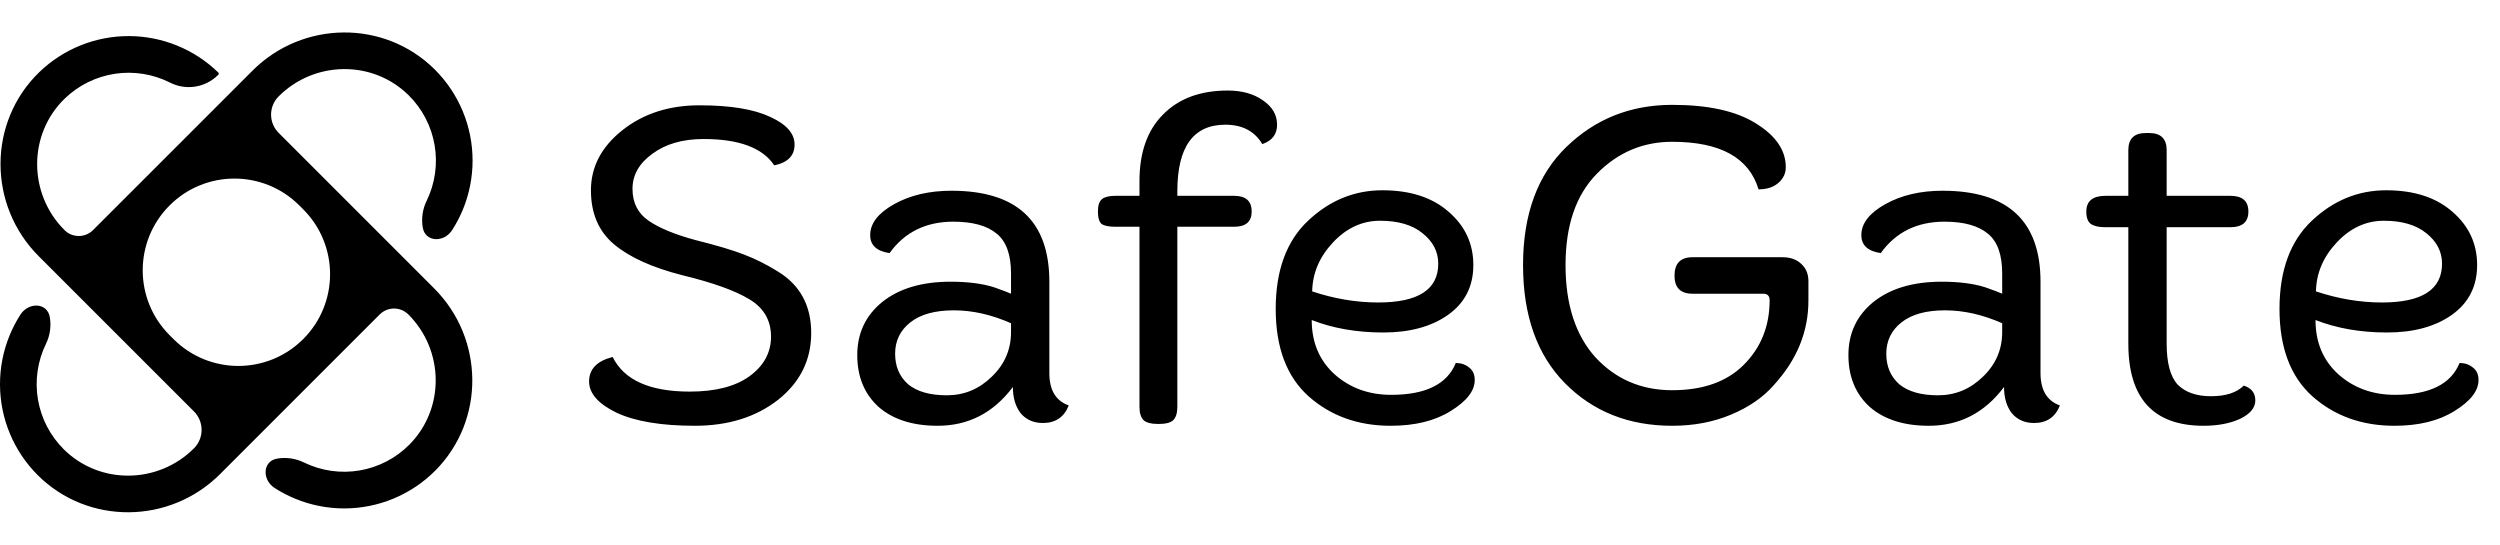<svg width="693" height="151" viewBox="0 0 693 151" fill="none" xmlns="http://www.w3.org/2000/svg">
<path d="M77.235 36.829C74.445 34.038 74.445 29.514 77.236 26.723V26.723C87.158 16.802 103.312 16.556 113.292 26.421C117.073 30.167 119.586 35.004 120.478 40.251C121.369 45.499 120.594 50.894 118.262 55.678C117.143 57.964 116.766 60.541 117.183 63.052V63.052C117.869 67.175 123.069 67.308 125.331 63.792C126.489 61.994 127.484 60.09 128.304 58.104C130.09 53.776 131.006 49.139 131 44.457C130.993 39.775 130.064 35.141 128.266 30.818C126.468 26.495 123.835 22.57 120.519 19.265C106.564 5.389 83.913 5.666 69.997 19.58L25.794 63.778C23.607 65.965 20.062 65.965 17.875 63.778V63.778C7.784 53.688 7.72 37.195 17.989 27.284C21.79 23.627 26.633 21.239 31.848 20.451C37.064 19.663 42.396 20.514 47.108 22.884C49.259 23.987 51.703 24.381 54.091 24.011C56.479 23.641 58.689 22.526 60.406 20.825L60.529 20.703C60.567 20.665 60.597 20.62 60.618 20.57C60.639 20.52 60.649 20.467 60.649 20.413C60.649 20.359 60.639 20.306 60.618 20.256C60.597 20.207 60.567 20.161 60.529 20.123C53.9 13.662 45.017 10.032 35.759 10.002C26.502 9.973 17.596 13.546 10.926 19.966C-3.441 33.835 -3.39 56.897 10.731 71.017L53.764 114.047C56.589 116.872 56.589 121.451 53.764 124.276V124.276C43.842 134.198 27.687 134.443 17.708 124.578C13.927 120.832 11.414 115.996 10.522 110.748C9.631 105.501 10.406 100.106 12.738 95.321C13.857 93.036 14.234 90.458 13.816 87.948V87.948C13.131 83.824 7.931 83.692 5.669 87.207C4.511 89.005 3.515 90.909 2.695 92.895C0.909 97.223 -0.007 101.86 3.58131e-05 106.542C0.007 111.224 0.936 115.859 2.734 120.181C4.533 124.504 7.165 128.43 10.481 131.735C24.435 145.61 47.087 145.335 61.003 131.42L105.254 87.172C107.449 84.977 111.007 84.977 113.202 87.172V87.172C123.125 97.094 123.37 113.247 113.505 123.225C109.759 127.007 104.921 129.519 99.674 130.411C94.426 131.303 89.031 130.528 84.245 128.195C81.959 127.076 79.38 126.698 76.868 127.117V127.117C72.743 127.803 72.611 133.006 76.128 135.269C77.926 136.426 79.829 137.421 81.815 138.24C86.143 140.026 90.78 140.942 95.463 140.936C100.145 140.929 104.78 140 109.102 138.201C113.426 136.403 117.352 133.771 120.657 130.455C134.534 116.502 134.258 93.852 120.343 79.938L77.235 36.829ZM84.049 93.99C74.119 103.92 58.019 103.92 48.089 93.99L47.01 92.911C37.078 82.98 37.078 66.878 47.01 56.947V56.947C56.94 47.018 73.04 47.018 82.971 56.947L84.05 58.026C93.981 67.957 93.981 84.059 84.049 93.99V93.99Z" fill="black"/>
<path d="M163.808 52.744C163.808 46.259 166.709 40.712 172.512 36.104C178.315 31.496 185.44 29.192 193.888 29.192C202.421 29.192 208.949 30.259 213.472 32.392C217.995 34.44 220.256 37 220.256 40.072C220.256 43.144 218.379 45.064 214.624 45.832C211.381 40.968 204.853 38.536 195.04 38.536C189.237 38.536 184.501 39.901 180.832 42.632C177.163 45.277 175.328 48.52 175.328 52.36C175.328 56.2 176.821 59.144 179.808 61.192C182.795 63.24 187.147 65.032 192.864 66.568C198.667 68.019 203.104 69.341 206.176 70.536C209.333 71.731 212.491 73.309 215.648 75.272C221.792 79.027 224.864 84.701 224.864 92.296C224.864 99.805 221.792 105.992 215.648 110.856C209.504 115.635 201.824 118.024 192.608 118.024C183.392 118.024 176.181 116.829 170.976 114.44C165.856 111.965 163.296 109.064 163.296 105.736C163.296 102.323 165.472 100.061 169.824 98.952C172.981 105.352 180.107 108.552 191.2 108.552C198.283 108.552 203.787 107.144 207.712 104.328C211.723 101.427 213.728 97.757 213.728 93.32C213.728 88.797 211.723 85.341 207.712 82.952C203.787 80.563 197.6 78.344 189.152 76.296C180.789 74.163 174.475 71.304 170.208 67.72C165.941 64.136 163.808 59.144 163.808 52.744ZM263.744 52.872C281.835 52.872 290.88 61.277 290.88 78.088V103.432C290.88 108.125 292.672 111.112 296.256 112.392C294.976 115.635 292.587 117.256 289.088 117.256C286.528 117.256 284.48 116.36 282.944 114.568C281.493 112.691 280.768 110.259 280.768 107.272C275.392 114.44 268.437 118.024 259.904 118.024C252.992 118.024 247.531 116.275 243.52 112.776C239.595 109.192 237.632 104.413 237.632 98.44C237.632 92.381 239.936 87.475 244.544 83.72C249.237 79.965 255.552 78.088 263.488 78.088C268.267 78.088 272.277 78.6 275.52 79.624C278.165 80.563 279.744 81.16 280.256 81.416V75.784C280.256 70.579 278.933 66.909 276.288 64.776C273.643 62.557 269.632 61.448 264.256 61.448C256.661 61.448 250.773 64.349 246.592 70.152C243.008 69.64 241.216 67.976 241.216 65.16C241.216 61.917 243.435 59.059 247.872 56.584C252.309 54.109 257.6 52.872 263.744 52.872ZM280.256 89.608C274.88 87.219 269.589 86.024 264.384 86.024C259.179 86.024 255.168 87.133 252.352 89.352C249.536 91.571 248.128 94.472 248.128 98.056C248.128 101.555 249.323 104.371 251.712 106.504C254.187 108.552 257.771 109.576 262.464 109.576C267.243 109.576 271.381 107.869 274.88 104.456C278.464 101.043 280.256 96.904 280.256 92.04V89.608ZM340.311 25.096C344.236 25.096 347.479 25.992 350.039 27.784C352.684 29.576 354.007 31.837 354.007 34.568C354.007 37.213 352.642 39.005 349.911 39.944C347.778 36.36 344.364 34.568 339.671 34.568C330.796 34.568 326.359 40.712 326.359 53V54.28H342.103C345.346 54.28 346.967 55.731 346.967 58.632C346.967 61.448 345.346 62.856 342.103 62.856H326.359V112.776C326.359 114.483 325.975 115.72 325.207 116.488C324.439 117.171 323.202 117.512 321.495 117.512H320.855C319.063 117.512 317.783 117.171 317.015 116.488C316.247 115.72 315.863 114.483 315.863 112.776V62.856H309.207C307.415 62.856 306.135 62.6 305.367 62.088C304.684 61.491 304.343 60.339 304.343 58.632C304.343 56.925 304.727 55.773 305.495 55.176C306.263 54.579 307.5 54.28 309.207 54.28H315.863V50.184C315.863 42.248 318.039 36.104 322.391 31.752C326.743 27.315 332.716 25.096 340.311 25.096ZM353.626 85.64C353.626 74.973 356.613 66.824 362.586 61.192C368.559 55.56 375.429 52.744 383.194 52.744C390.959 52.744 397.103 54.749 401.626 58.76C406.149 62.685 408.41 67.592 408.41 73.48C408.41 79.368 406.063 83.976 401.37 87.304C396.762 90.547 390.789 92.168 383.45 92.168C376.111 92.168 369.498 91.016 363.61 88.712C363.61 94.941 365.743 99.976 370.01 103.816C374.277 107.571 379.482 109.448 385.626 109.448C395.183 109.448 401.157 106.504 403.546 100.616C404.997 100.616 406.234 101.043 407.258 101.896C408.282 102.664 408.794 103.816 408.794 105.352C408.794 108.339 406.575 111.197 402.138 113.928C397.786 116.659 392.239 118.024 385.498 118.024C376.453 118.024 368.858 115.293 362.714 109.832C356.655 104.371 353.626 96.307 353.626 85.64ZM398.682 73.096C398.682 69.768 397.231 66.952 394.33 64.648C391.514 62.344 387.589 61.192 382.554 61.192C377.605 61.192 373.253 63.197 369.498 67.208C365.743 71.219 363.823 75.741 363.738 80.776C369.882 82.824 375.983 83.848 382.042 83.848C393.135 83.848 398.682 80.264 398.682 73.096ZM463.533 29.064C473.517 29.064 481.24 30.771 486.701 34.184C492.248 37.597 495.021 41.651 495.021 46.344C495.021 48.051 494.338 49.501 492.973 50.696C491.608 51.891 489.773 52.488 487.469 52.488C484.824 43.699 476.845 39.304 463.533 39.304C455.426 39.304 448.472 42.248 442.669 48.136C436.866 54.024 433.965 62.472 433.965 73.48C433.965 84.403 436.738 92.936 442.285 99.08C447.917 105.139 455 108.168 463.533 108.168C472.066 108.168 478.68 105.821 483.373 101.128C488.152 96.349 490.541 90.376 490.541 83.208C490.541 82.013 489.944 81.416 488.749 81.416H469.165C465.837 81.416 464.173 79.752 464.173 76.424C464.173 73.011 465.837 71.304 469.165 71.304H494.125C496.258 71.304 497.965 71.901 499.245 73.096C500.61 74.291 501.293 75.912 501.293 77.96V83.336C501.293 91.955 498.093 99.763 491.693 106.76C488.706 110.173 484.738 112.904 479.789 114.952C474.925 117 469.506 118.024 463.533 118.024C451.501 118.024 441.602 114.099 433.837 106.248C426.072 98.397 422.189 87.475 422.189 73.48C422.189 59.4 426.2 48.477 434.221 40.712C442.242 32.947 452.013 29.064 463.533 29.064ZM538.494 52.872C556.585 52.872 565.63 61.277 565.63 78.088V103.432C565.63 108.125 567.422 111.112 571.006 112.392C569.726 115.635 567.337 117.256 563.838 117.256C561.278 117.256 559.23 116.36 557.694 114.568C556.243 112.691 555.518 110.259 555.518 107.272C550.142 114.44 543.187 118.024 534.654 118.024C527.742 118.024 522.281 116.275 518.27 112.776C514.345 109.192 512.382 104.413 512.382 98.44C512.382 92.381 514.686 87.475 519.294 83.72C523.987 79.965 530.302 78.088 538.238 78.088C543.017 78.088 547.027 78.6 550.27 79.624C552.915 80.563 554.494 81.16 555.006 81.416V75.784C555.006 70.579 553.683 66.909 551.038 64.776C548.393 62.557 544.382 61.448 539.006 61.448C531.411 61.448 525.523 64.349 521.342 70.152C517.758 69.64 515.966 67.976 515.966 65.16C515.966 61.917 518.185 59.059 522.622 56.584C527.059 54.109 532.35 52.872 538.494 52.872ZM555.006 89.608C549.63 87.219 544.339 86.024 539.134 86.024C533.929 86.024 529.918 87.133 527.102 89.352C524.286 91.571 522.878 94.472 522.878 98.056C522.878 101.555 524.073 104.371 526.462 106.504C528.937 108.552 532.521 109.576 537.214 109.576C541.993 109.576 546.131 107.869 549.63 104.456C553.214 101.043 555.006 96.904 555.006 92.04V89.608ZM594.837 36.872H595.733C598.976 36.872 600.597 38.451 600.597 41.608V54.28H618.261C621.589 54.28 623.253 55.731 623.253 58.632C623.253 61.533 621.589 62.984 618.261 62.984H600.597V95.24C600.597 100.616 601.621 104.413 603.669 106.632C605.802 108.765 608.874 109.832 612.885 109.832C616.981 109.832 620.01 108.851 621.973 106.888C624.106 107.571 625.173 108.936 625.173 110.984C625.173 113.032 623.765 114.739 620.949 116.104C618.133 117.384 614.762 118.024 610.837 118.024C596.928 118.024 589.973 110.429 589.973 95.24V62.984H583.701C581.824 62.984 580.458 62.685 579.605 62.088C578.752 61.491 578.325 60.339 578.325 58.632C578.325 55.731 580.117 54.28 583.701 54.28H589.973V41.608C589.973 38.451 591.594 36.872 594.837 36.872ZM631.876 85.64C631.876 74.973 634.863 66.824 640.836 61.192C646.809 55.56 653.679 52.744 661.444 52.744C669.209 52.744 675.353 54.749 679.876 58.76C684.399 62.685 686.66 67.592 686.66 73.48C686.66 79.368 684.313 83.976 679.62 87.304C675.012 90.547 669.039 92.168 661.7 92.168C654.361 92.168 647.748 91.016 641.86 88.712C641.86 94.941 643.993 99.976 648.26 103.816C652.527 107.571 657.732 109.448 663.876 109.448C673.433 109.448 679.407 106.504 681.796 100.616C683.247 100.616 684.484 101.043 685.508 101.896C686.532 102.664 687.044 103.816 687.044 105.352C687.044 108.339 684.825 111.197 680.388 113.928C676.036 116.659 670.489 118.024 663.748 118.024C654.703 118.024 647.108 115.293 640.964 109.832C634.905 104.371 631.876 96.307 631.876 85.64ZM676.932 73.096C676.932 69.768 675.481 66.952 672.58 64.648C669.764 62.344 665.839 61.192 660.804 61.192C655.855 61.192 651.503 63.197 647.748 67.208C643.993 71.219 642.073 75.741 641.988 80.776C648.132 82.824 654.233 83.848 660.292 83.848C671.385 83.848 676.932 80.264 676.932 73.096Z" fill="black"/>
</svg>
